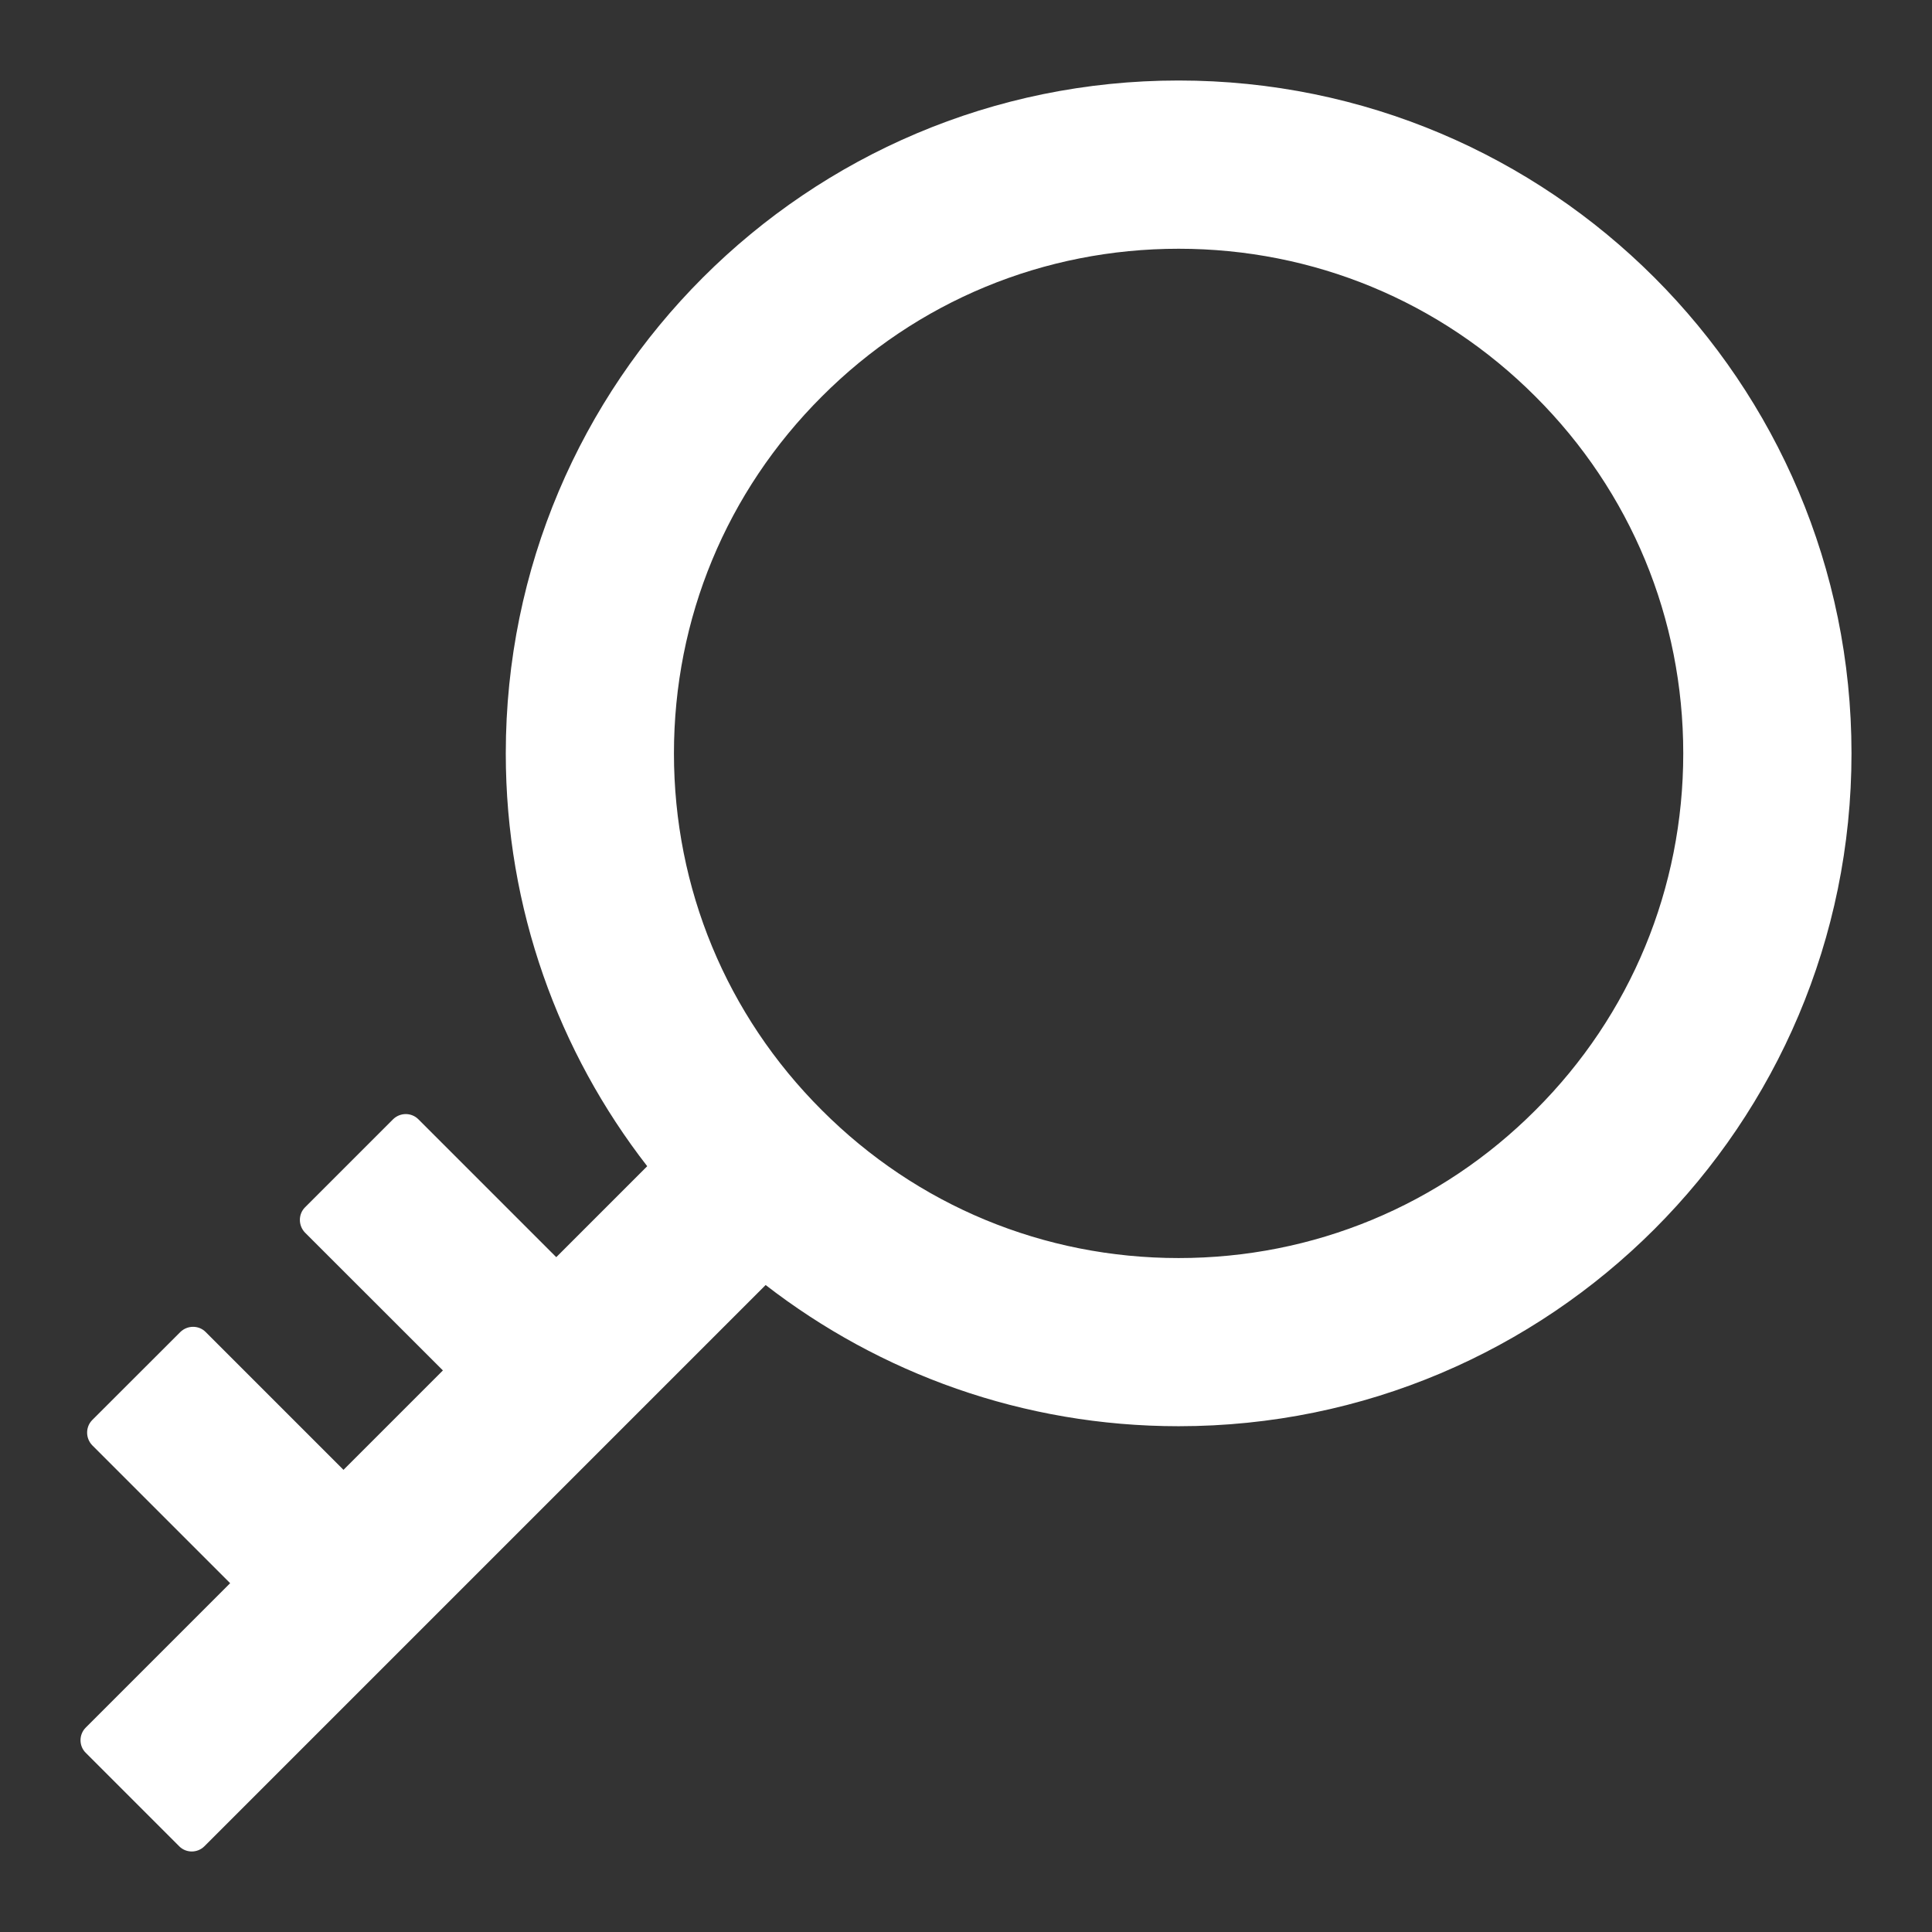 <?xml version="1.0" encoding="UTF-8"?>
<svg width="24px" height="24px" viewBox="0 0 24 24" version="1.1" xmlns="http://www.w3.org/2000/svg" xmlns:xlink="http://www.w3.org/1999/xlink">
    <rect x="0" y="0" width="24" height="24" fill="#333333" stroke="none"/>
    <title>key</title>
    <g id="页面-1" stroke="none" stroke-width="1" fill="none" fill-rule="evenodd">
        <g id="icon" transform="translate(-832, -108)" fill="#FFFFFF">
            <g id="key" transform="translate(832, 108)">
                <rect id="矩形" opacity="0" x="0" y="0" width="24" height="24"></rect>
                <path d="M14.641,1 C10.025,1 6.283,4.742 6.283,9.359 C6.283,11.292 6.94,13.071 8.04,14.487 L6.91,15.617 L5.197,13.904 C5.111,13.818 4.971,13.818 4.883,13.904 L3.789,14.998 C3.704,15.083 3.704,15.224 3.789,15.312 L5.502,17.024 L4.267,18.259 L2.554,16.546 C2.469,16.461 2.329,16.461 2.241,16.546 L1.146,17.64 C1.061,17.726 1.061,17.866 1.146,17.954 L2.859,19.667 L1.064,21.462 C0.979,21.548 0.979,21.688 1.064,21.773 L2.227,22.936 C2.312,23.021 2.452,23.021 2.538,22.936 L9.511,15.963 C10.929,17.06 12.708,17.717 14.641,17.717 C19.258,17.717 23,13.975 23,9.359 C23,4.742 19.258,1 14.641,1 Z M19.074,13.791 C17.891,14.976 16.316,15.628 14.641,15.628 C12.967,15.628 11.391,14.976 10.209,13.791 C9.024,12.609 8.372,11.033 8.372,9.359 C8.372,7.684 9.024,6.109 10.209,4.926 C11.391,3.741 12.967,3.09 14.641,3.09 C16.316,3.09 17.891,3.741 19.074,4.926 C20.259,6.109 20.91,7.684 20.91,9.359 C20.91,11.033 20.259,12.609 19.074,13.791 Z" id="形状" fill-rule="nonzero"></path>
            </g>
        </g>
    </g>
</svg>